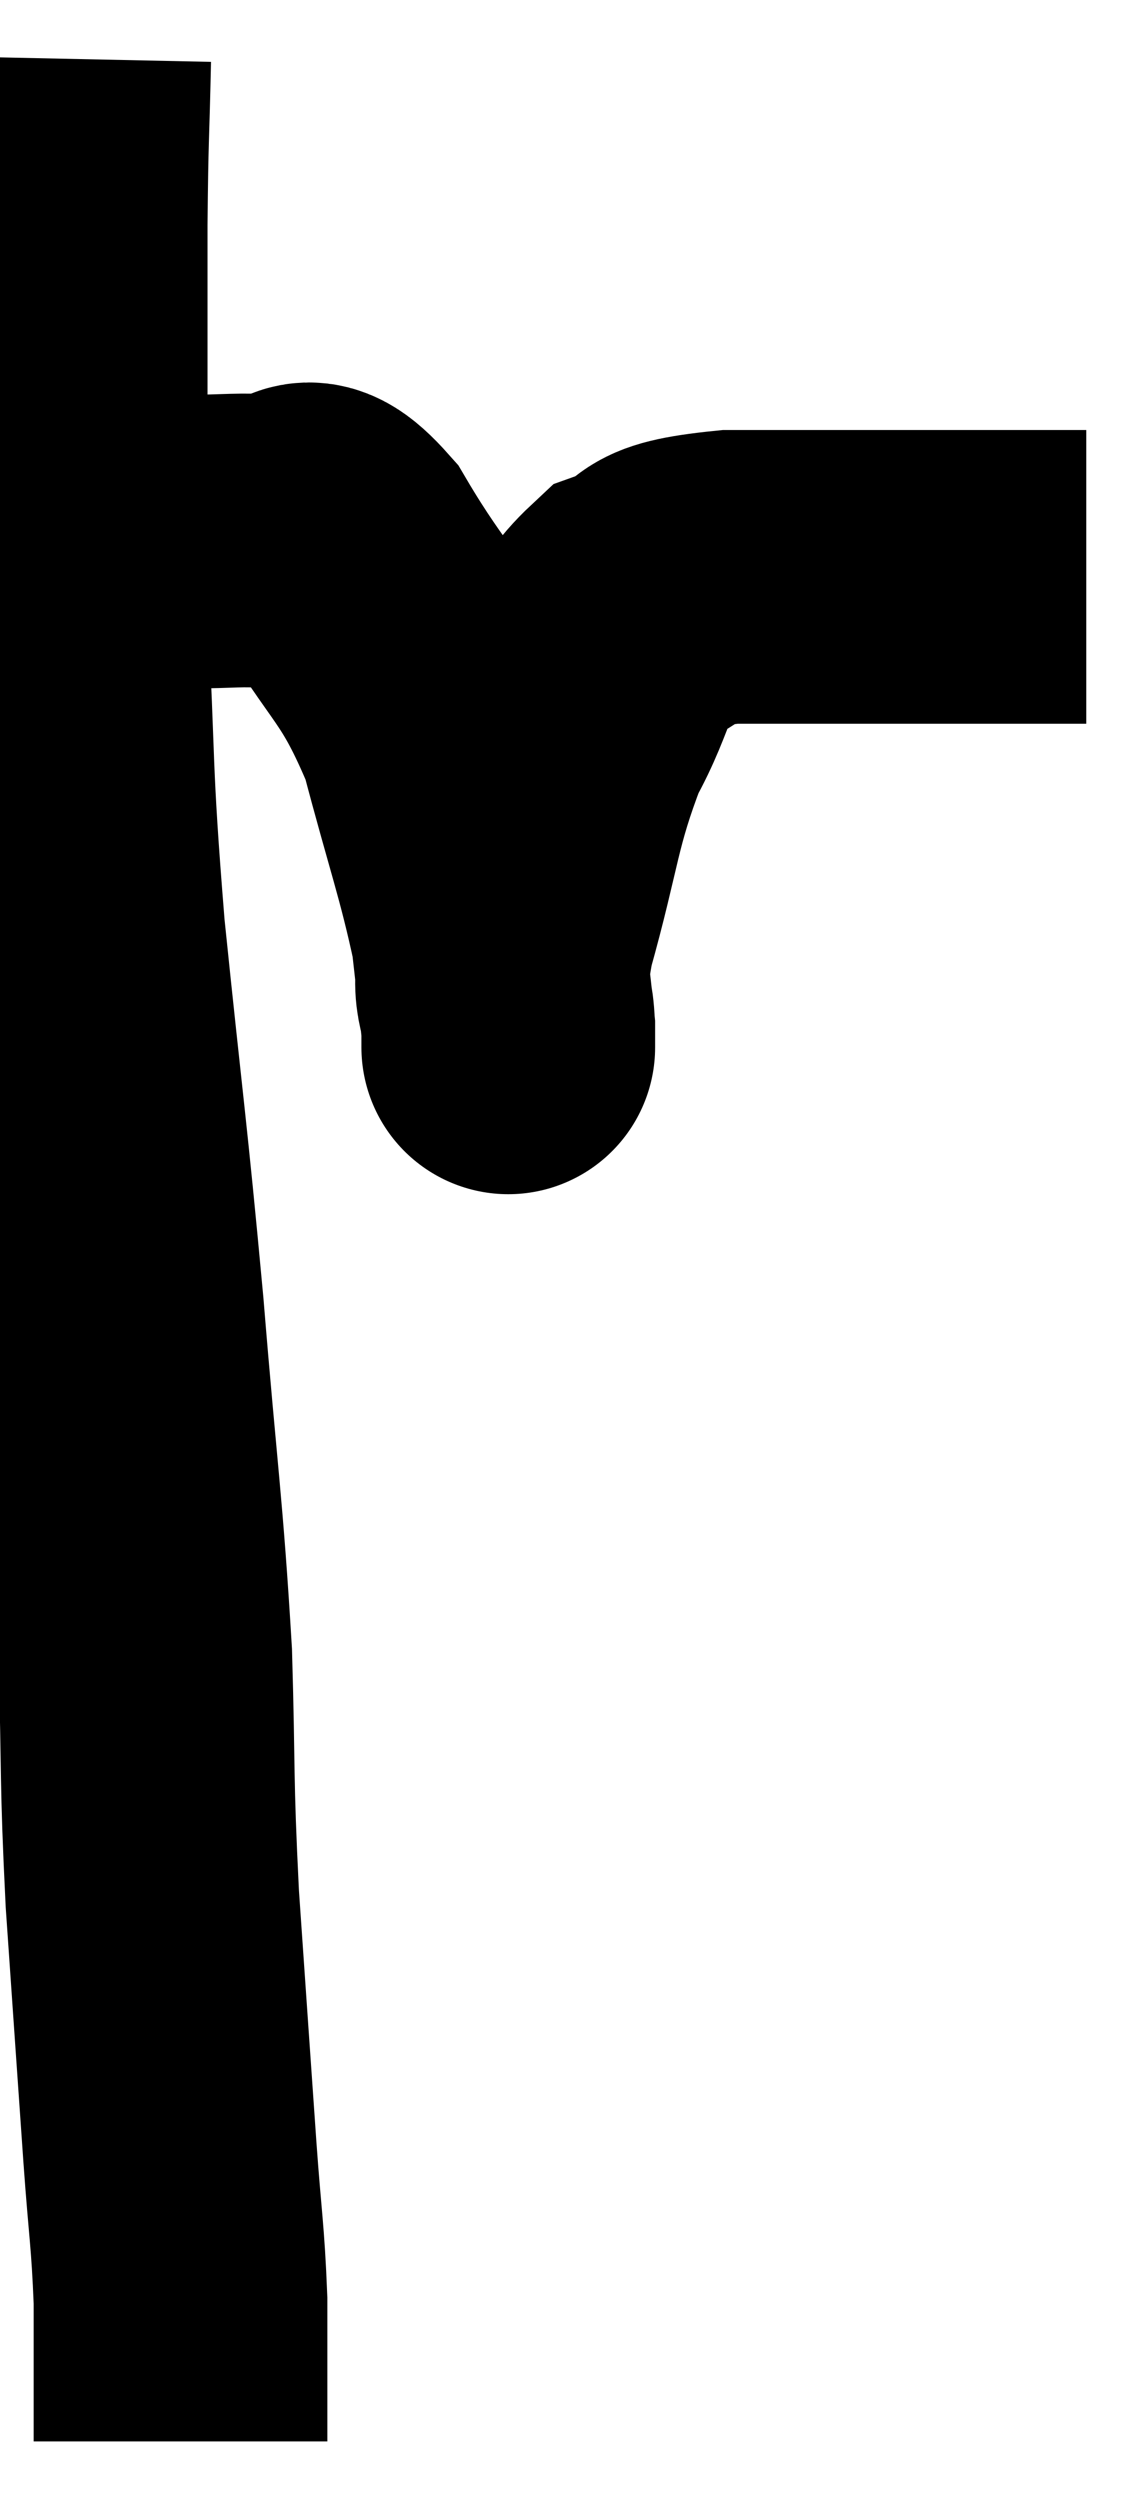 <svg xmlns="http://www.w3.org/2000/svg" viewBox="7.847 2.96 19.493 42.56" width="19.493" height="42.56"><path d="M 8.94 3.96 C 8.91 5.37, 8.895 5.19, 8.88 6.78 C 8.88 8.55, 8.88 8.655, 8.88 10.32 C 8.88 11.88, 8.805 11.31, 8.88 13.44 C 9.03 16.14, 8.94 15.885, 9.18 18.84 C 9.51 22.05, 9.555 22.185, 9.84 25.26 C 10.08 28.2, 10.17 28.635, 10.32 31.14 C 10.38 33.21, 10.335 33.165, 10.44 35.28 C 10.59 37.44, 10.62 37.89, 10.74 39.6 C 10.83 40.86, 10.875 40.995, 10.92 42.12 C 10.92 43.11, 10.92 43.53, 10.92 44.1 C 10.92 44.25, 10.92 44.295, 10.92 44.4 C 10.92 44.46, 10.92 44.49, 10.92 44.52 L 10.92 44.52" fill="none" stroke="black" stroke-width="5"></path><path d="M 9.06 12.18 C 9.21 12.18, 9.165 12.18, 9.36 12.18 C 9.6 12.18, 9.615 12.18, 9.84 12.18 C 10.05 12.18, 9.96 12.18, 10.26 12.18 C 10.65 12.18, 10.47 12.18, 11.04 12.18 C 11.79 12.18, 11.895 12.135, 12.54 12.18 C 13.08 12.27, 12.9 11.55, 13.62 12.36 C 14.52 13.89, 14.745 13.8, 15.42 15.42 C 15.87 17.13, 16.05 17.58, 16.32 18.84 C 16.41 19.65, 16.455 20.01, 16.5 20.46 C 16.5 20.55, 16.5 20.595, 16.5 20.64 C 16.5 20.64, 16.5 20.655, 16.5 20.64 C 16.5 20.61, 16.5 21.03, 16.5 20.58 C 16.5 19.71, 16.26 20.13, 16.5 18.84 C 16.98 17.13, 16.935 16.785, 17.46 15.42 C 18.03 14.4, 17.895 14.04, 18.6 13.38 C 19.44 13.08, 18.795 12.93, 20.28 12.78 C 22.41 12.78, 23.07 12.78, 24.54 12.78 C 25.35 12.78, 25.71 12.78, 26.16 12.78 L 26.34 12.78" fill="none" stroke="black" stroke-width="5"></path></svg>